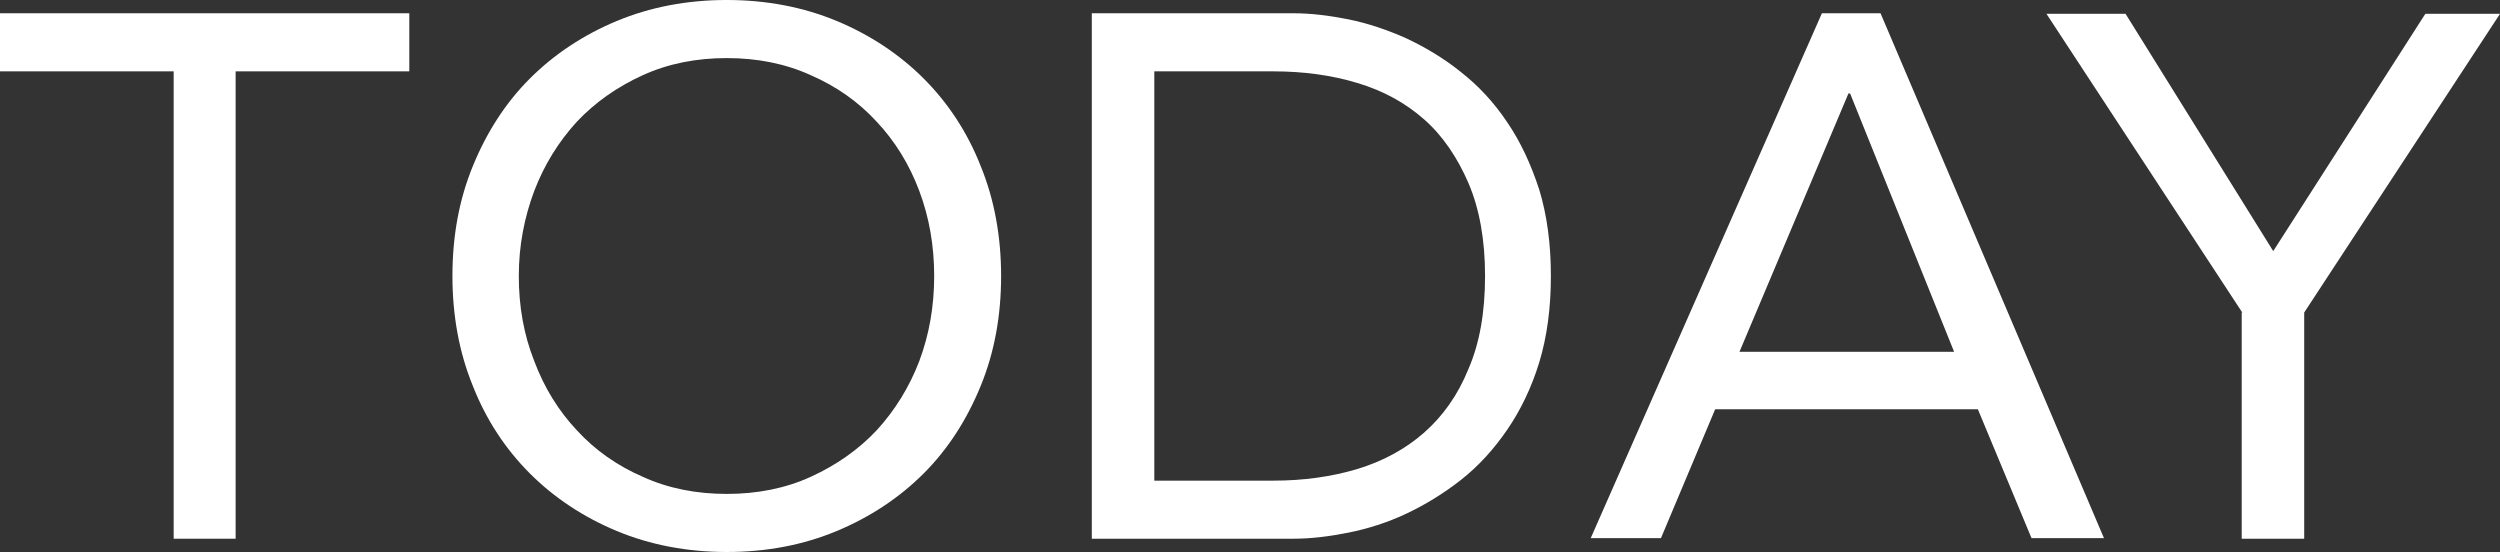 <svg xmlns="http://www.w3.org/2000/svg" version="1" viewBox="0 0 452 99.8" enable-background="new 0 0 471.4 118.6"><rect x="0" y="0" width="452" height="99.8" fill="#333333" stroke="none"/><g fill="#fff"><path d="M74 12.9h-31.4v84.5h-11.2v-84.5h-31.4v-10.5h74v10.5z"/><path d="M131.4 99.8c-7.2 0-13.9-1.3-19.9-3.8-6-2.5-11.3-6-15.7-10.4-4.4-4.4-7.9-9.7-10.3-15.8-2.5-6.1-3.7-12.8-3.7-19.9 0-7.2 1.2-13.8 3.7-19.9 2.5-6.1 5.9-11.4 10.3-15.8s9.7-7.9 15.7-10.4 12.7-3.8 19.9-3.8c7.2 0 13.9 1.3 19.9 3.8 6 2.5 11.3 6 15.7 10.4 4.4 4.4 7.9 9.7 10.3 15.8 2.5 6.1 3.7 12.8 3.7 19.9 0 7.2-1.2 13.8-3.7 19.9-2.5 6.1-5.9 11.4-10.3 15.8s-9.7 7.9-15.7 10.4-12.6 3.8-19.9 3.8zm0-10.5c5.5 0 10.6-1 15.2-3.1s8.6-4.9 11.9-8.4c3.3-3.6 5.9-7.8 7.7-12.5 1.8-4.8 2.7-9.9 2.7-15.4s-.9-10.6-2.7-15.4c-1.8-4.8-4.4-9-7.7-12.5-3.3-3.6-7.3-6.4-11.9-8.4-4.6-2.1-9.7-3.1-15.2-3.1s-10.6 1-15.2 3.1-8.6 4.9-11.9 8.4c-3.3 3.6-5.9 7.8-7.7 12.5-1.8 4.8-2.8 9.9-2.8 15.4s.9 10.6 2.8 15.4c1.8 4.8 4.4 9 7.7 12.5 3.3 3.6 7.3 6.4 11.9 8.4 4.6 2.1 9.7 3.1 15.2 3.1z"/><path d="M197.4 2.4h36.5c3.1 0 6.4.4 9.9 1.1 3.5.7 7 1.9 10.4 3.4 3.4 1.6 6.8 3.6 9.9 6.1 3.2 2.5 6 5.5 8.4 9.1 2.4 3.5 4.3 7.6 5.8 12.2 1.4 4.6 2.1 9.8 2.1 15.6 0 5.8-.7 11-2.1 15.6-1.4 4.6-3.4 8.7-5.8 12.2s-5.2 6.6-8.4 9.1-6.5 4.5-9.9 6.1c-3.4 1.6-6.9 2.7-10.4 3.4-3.5.7-6.8 1.1-9.9 1.1h-36.5v-95zm11.3 84.5h21.5c5.5 0 10.5-.7 15.2-2.1 4.6-1.4 8.7-3.6 12.1-6.6 3.4-3 6.1-6.8 8-11.5 2-4.6 3-10.2 3-16.8 0-6.5-1-12.1-3-16.8-2-4.6-4.6-8.5-8-11.5-3.4-3-7.4-5.2-12.1-6.6-4.6-1.4-9.7-2.1-15.2-2.1h-21.5v74z"/><path d="M329.4 2.4h10.6l40.4 94.9h-13.1l-9.7-23.3h-47.5l-9.8 23.3h-12.7l41.8-94.9zm5.1 14.5h-.3l-19.7 46.7h38.8l-18.8-46.7z"/><path d="M405.4 56.5l-35.4-54h14.3l26.7 42.9 27.5-42.9h13.5l-35.4 54v40.9h-11.3v-40.9z"/></g></svg>